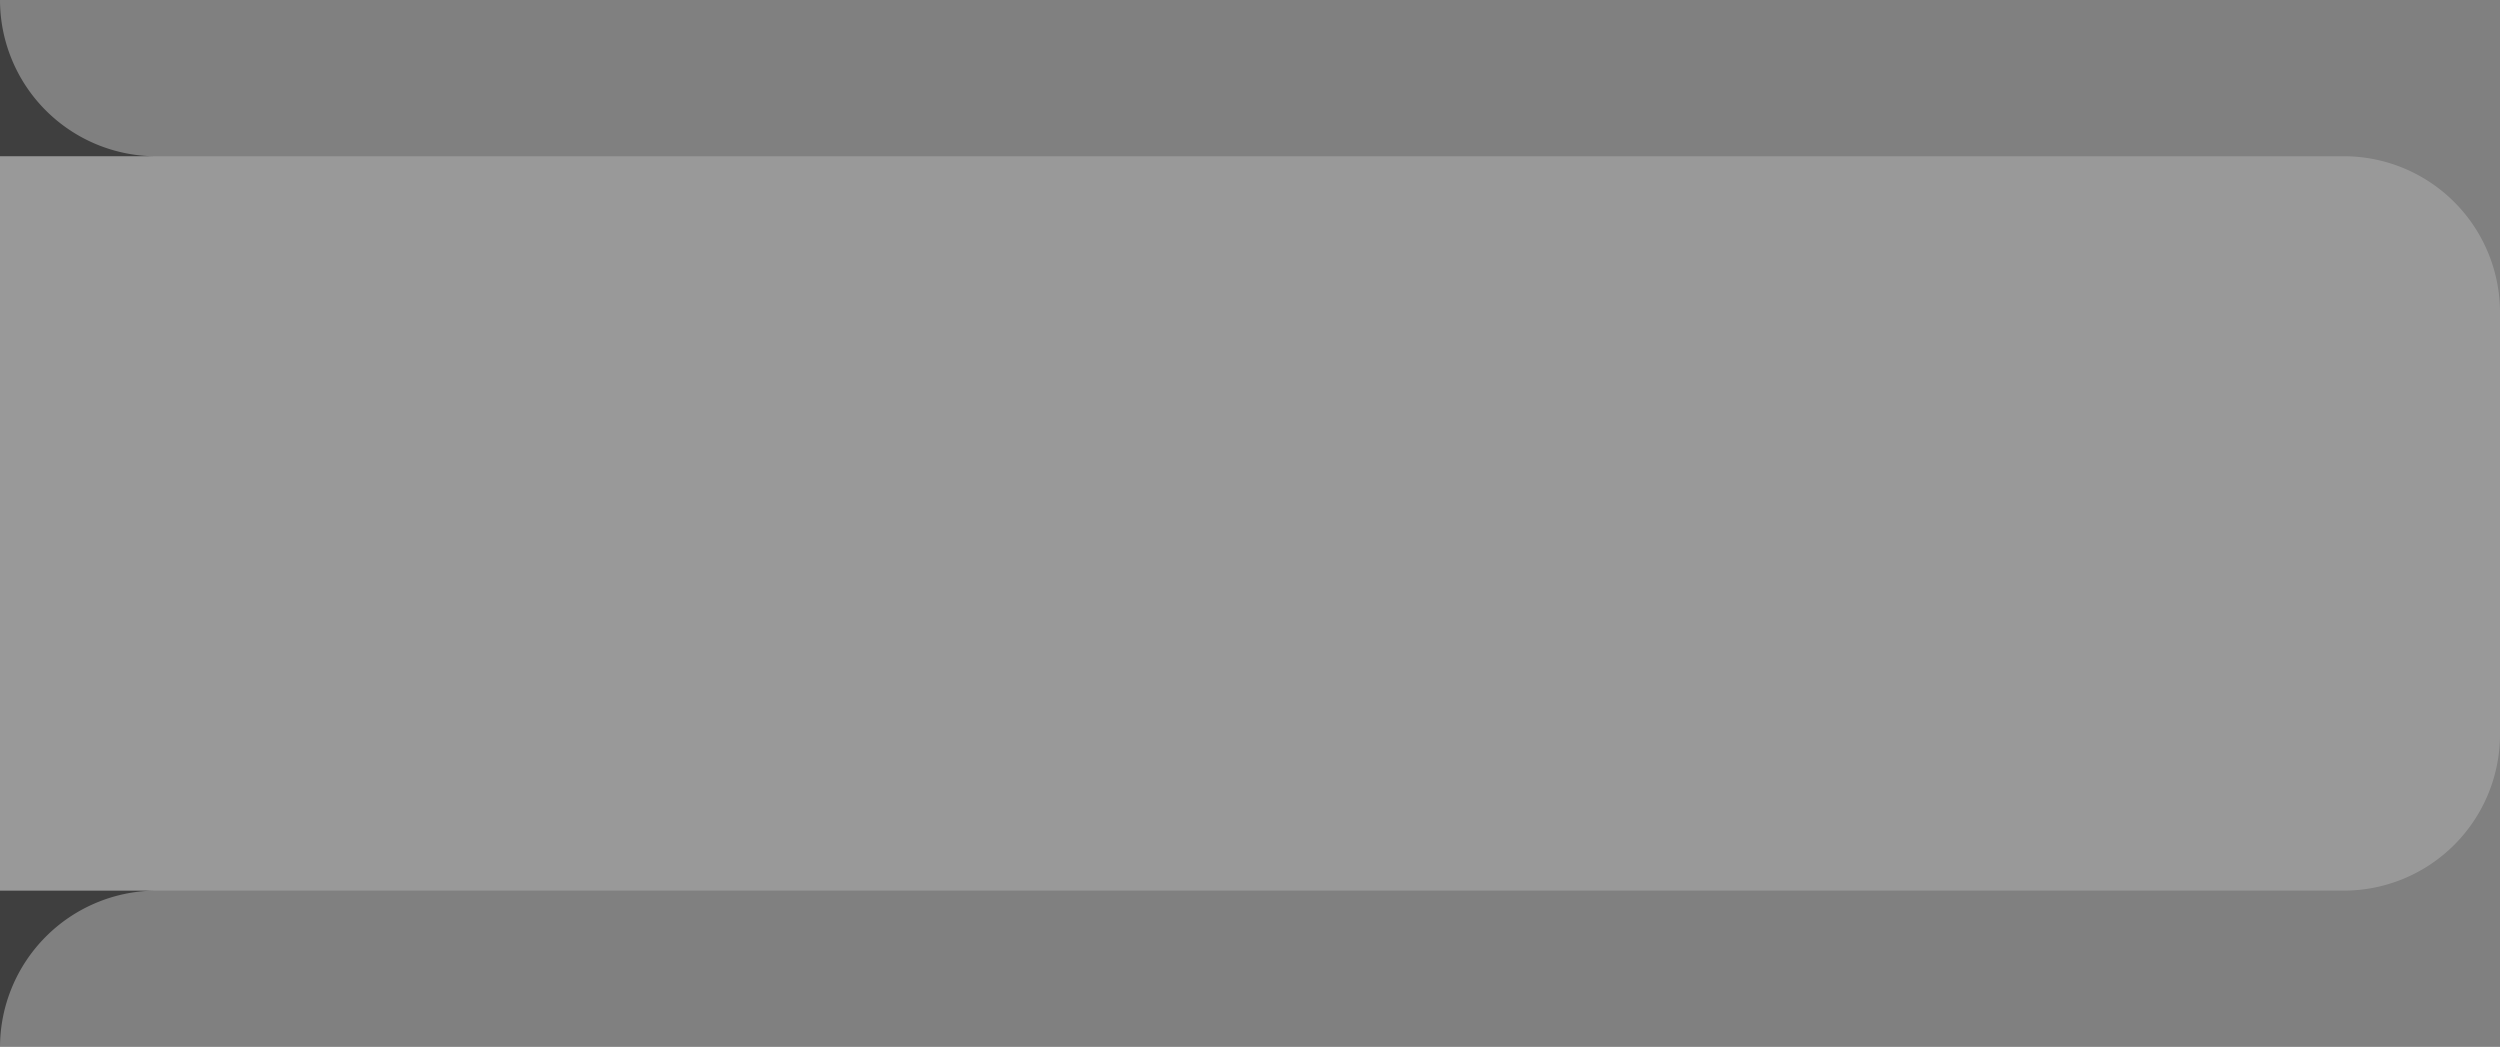 <svg xmlns="http://www.w3.org/2000/svg" xmlns:xlink="http://www.w3.org/1999/xlink" width="160" height="67" viewBox="0 0 160 67">
  <rect x="0" y="0" width="160" height="67" fill="#808080" stroke="none"/>
  <defs>
    <clipPath id="clip-path">
      <rect id="Rectangle_642" data-name="Rectangle 642" width="10" height="10" fill="#3f3f3f" stroke="#707070" stroke-width="1"/>
    </clipPath>
  </defs>
  <g id="prev" transform="translate(-560 -716)">
    <g id="Group_1591" data-name="Group 1591">
      <g id="Mask_Group_32" data-name="Mask Group 32" transform="translate(560 783) rotate(-90)" clip-path="url(#clip-path)">
        <path id="Exclusion_26" data-name="Exclusion 26" d="M82.593,20H10A10,10,0,0,1,10,0H82.593V10h10A10.01,10.01,0,0,1,82.593,20Zm10-10.142A10.038,10.038,0,0,0,82.593,0h10Z" transform="translate(-82.593)" fill="#3f3f3f"/>
      </g>
      <g id="Mask_Group_31" data-name="Mask Group 31" transform="translate(560 726) rotate(-90)" clip-path="url(#clip-path)">
        <path id="Exclusion_25" data-name="Exclusion 25" d="M92.593,20H82.6a10.012,10.012,0,0,0,9.995-10h-10V20H10A10,10,0,0,1,10,0H82.593a10.011,10.011,0,0,1,10,10Z" transform="translate(92.593 20) rotate(180)" fill="#3f3f3f"/>
      </g>
      <path id="Rectangle_636" data-name="Rectangle 636" d="M0,0H150a10,10,0,0,1,10,10V37a10,10,0,0,1-10,10H0Z" transform="translate(560 726)" fill="#fff" opacity="0.2"/>
    </g>
  </g>
</svg>
